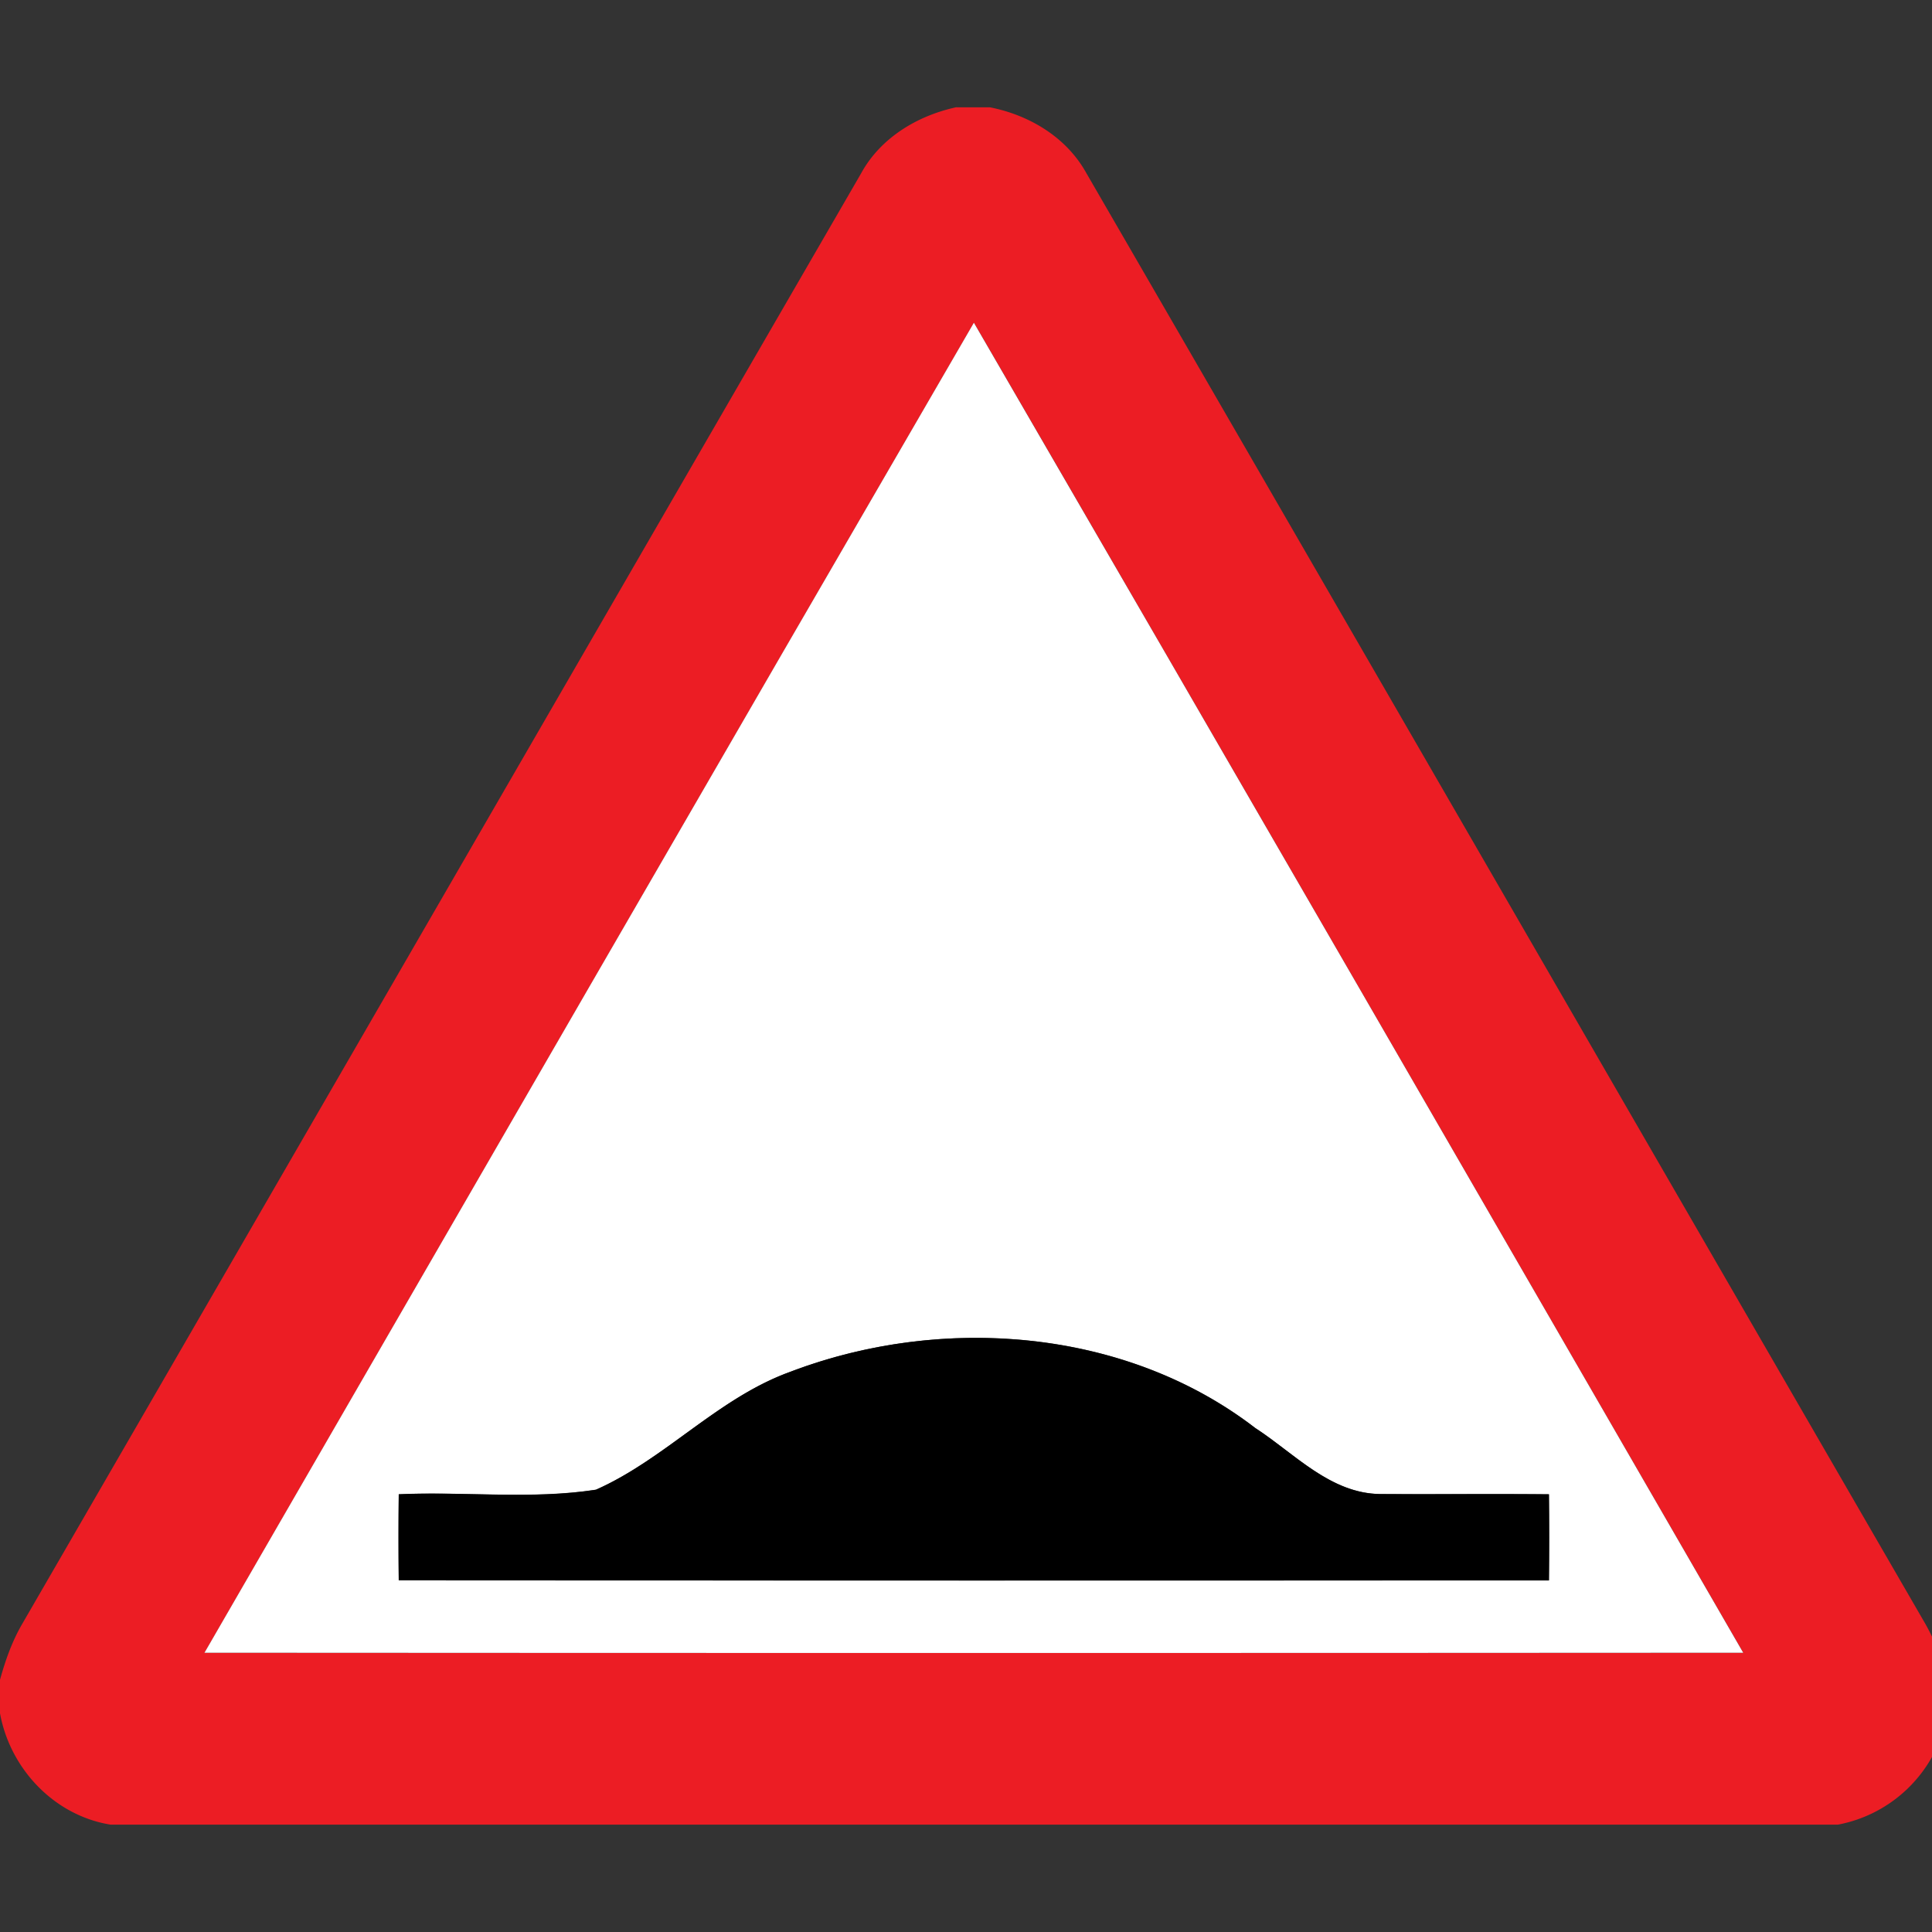 <svg xmlns="http://www.w3.org/2000/svg" width="24" height="24">
    <rect width="100%" height="100%" fill="#333333" stroke="none"/>
    <path fill="#ec1d24" d="M11.88 1.333h.417c.489.096.95.371 1.196.814 3.478 6.007 6.949 12.02 10.426 18.028.106.188.187.388.259.59v.591a1.701 1.701 0 0 1-1.345 1.31H1.371C.672 22.552.125 21.972 0 21.283v-.416c.065-.236.147-.47.27-.684C3.747 14.176 7.218 8.164 10.695 2.157c.241-.444.7-.72 1.185-.825zM2.54 20.531c6.372.004 12.744.004 19.116 0-3.182-5.509-6.364-11.02-9.557-16.522-3.194 5.503-6.375 11.013-9.558 16.522z"/>
    <path fill="#fff" d="M2.54 20.531c3.183-5.508 6.364-11.019 9.558-16.522 3.193 5.502 6.375 11.012 9.557 16.522-6.372.004-12.744.004-19.116 0zm7.296-3.497c-.909.321-1.563 1.086-2.432 1.471-.806.124-1.635.02-2.45.057-.004.356-.004.713 0 1.069 4.763.003 9.525.002 14.288.001.004-.356.004-.714 0-1.07-.697-.006-1.395.002-2.092-.003-.623-.004-1.068-.503-1.556-.82-1.612-1.241-3.887-1.411-5.757-.706z"/>
    <path d="M9.836 17.034c1.87-.705 4.145-.535 5.757.706.489.316.933.815 1.556.82.698.004 1.396-.004 2.092.003.004.356.004.714 0 1.07-4.763.001-9.525.002-14.288-.001a47.617 47.617 0 0 1 0-1.069c.815-.037 1.644.068 2.45-.057.869-.385 1.523-1.15 2.432-1.471z"/>
</svg>
